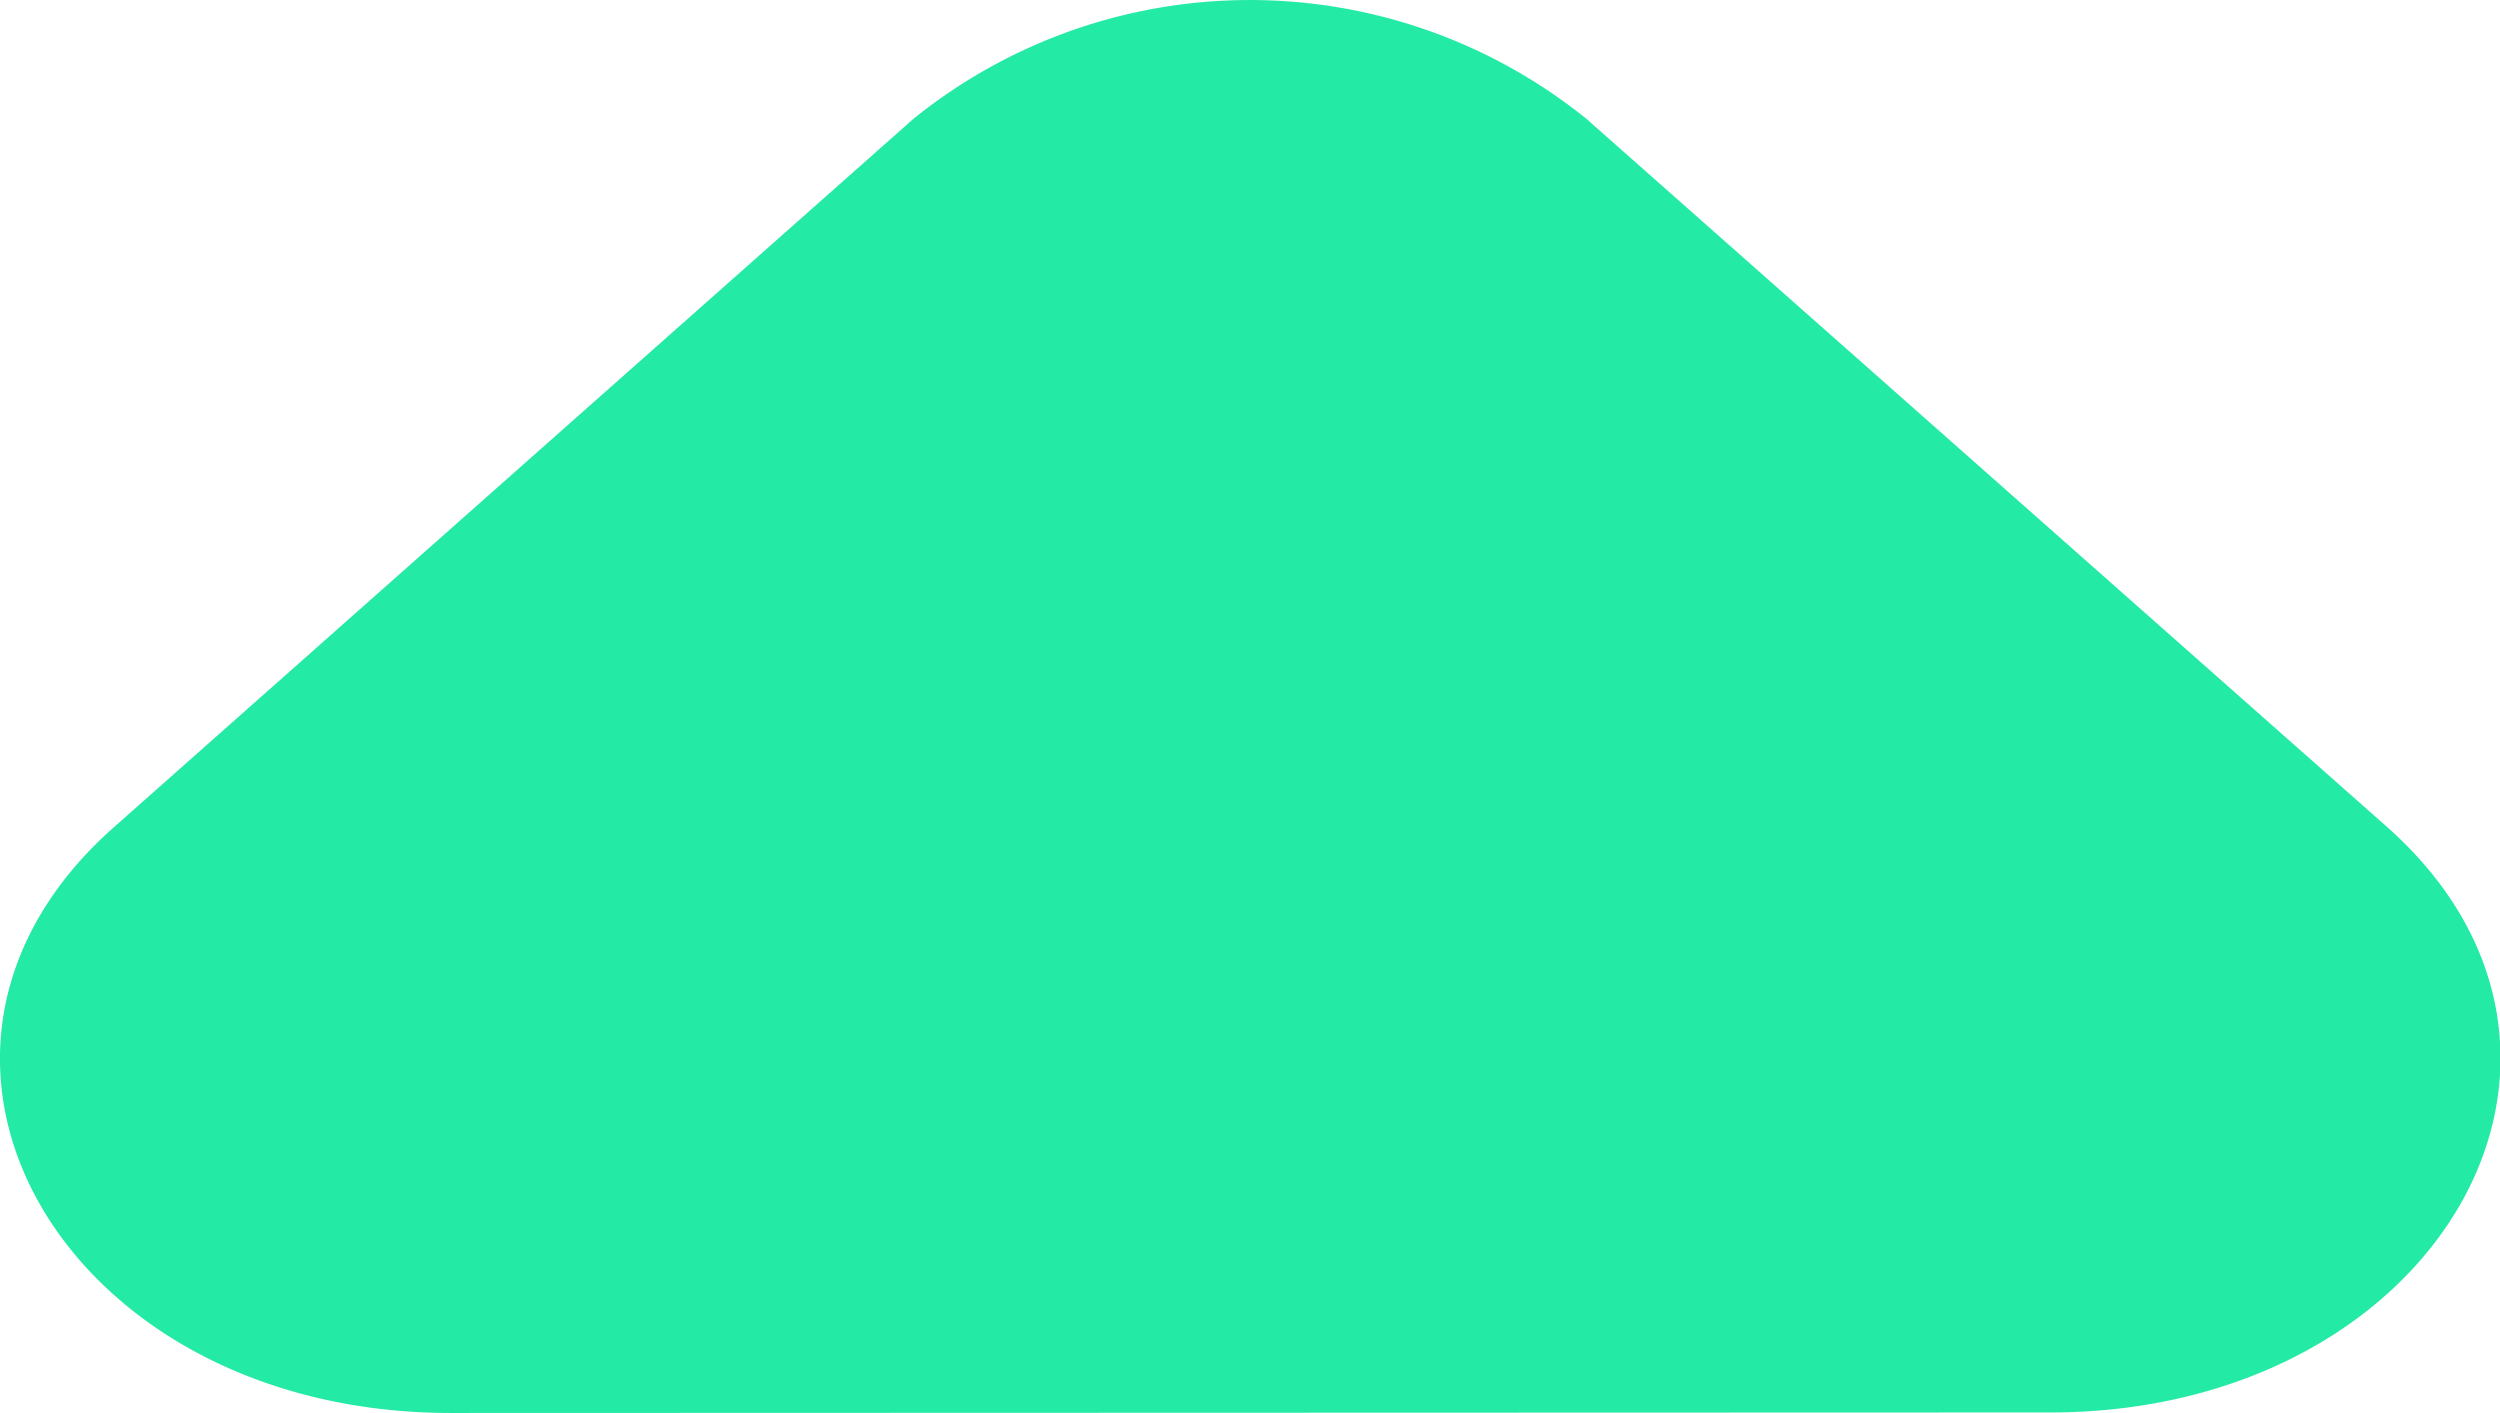 <svg xmlns="http://www.w3.org/2000/svg" width="14.834" height="8.385" viewBox="0 0 14.834 8.385">
  <path id="Stroke_1" data-name="Stroke 1" d="M14.6,9.4c2.3,0,3.519-2.125,2-3.474L11.849,1.724a3.18,3.18,0,0,0-3.993,0L3.11,5.929c-1.522,1.349-.3,3.474,2,3.474Z" transform="translate(-2.436 -1.019)" fill="#23eaa4"/>
</svg>
